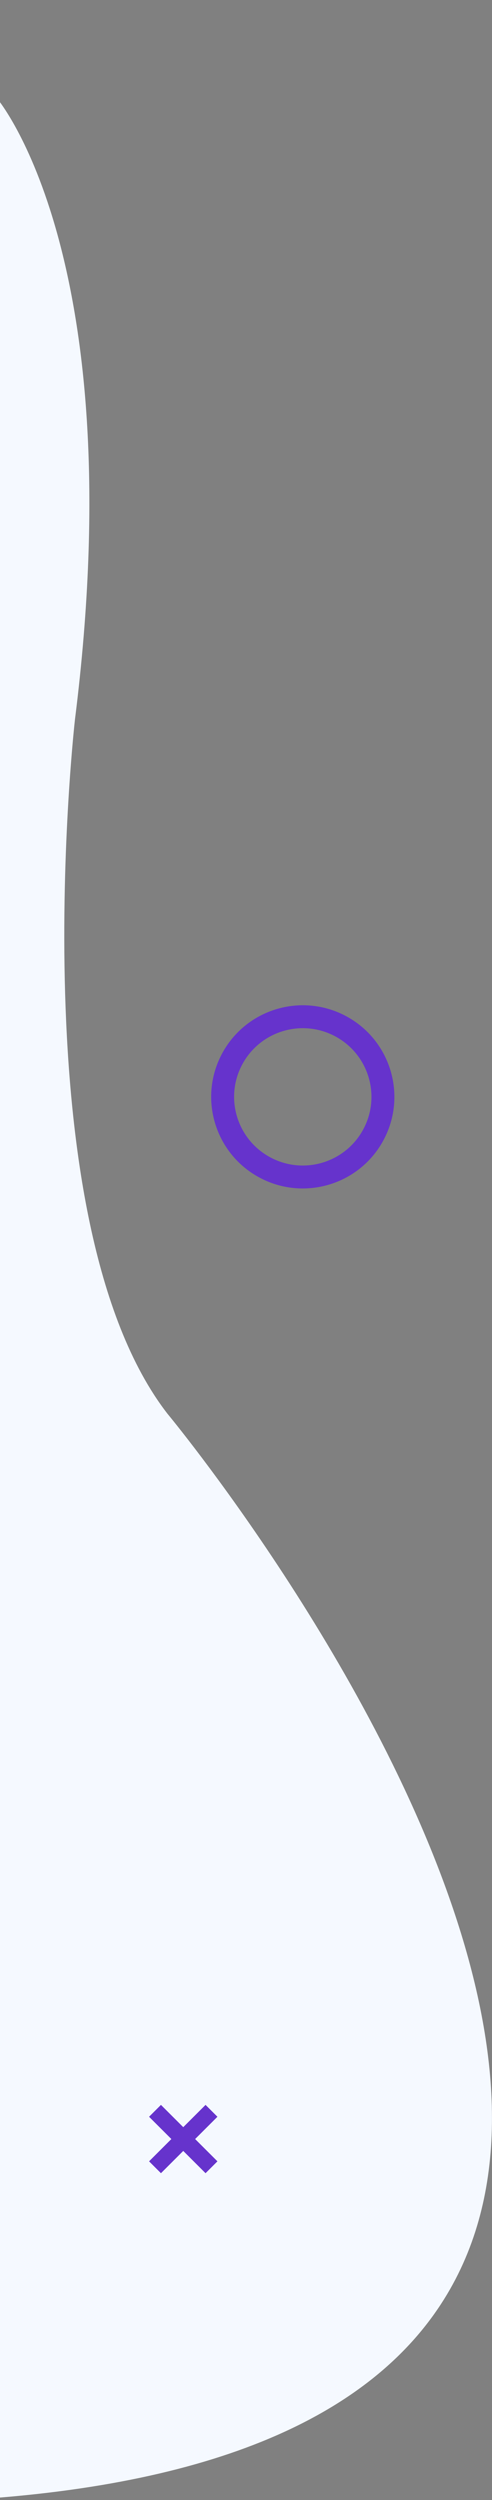 <svg xmlns="http://www.w3.org/2000/svg" xmlns:xlink="http://www.w3.org/1999/xlink" preserveAspectRatio="xMidYMid" width="158.406" height="804.844" viewBox="0 0 158.406 804.844">
  <rect x="0" y="0" width="158.406" height="804.844" fill="#808080" stroke="none"/>
  <defs>
    <style>
      .cls-1 {
        fill: #f5f9ff;
      }

      .cls-1, .cls-2 {
        fill-rule: evenodd;
      }

      .cls-2 {
        fill: #63c;
      }
    </style>
  </defs>
  <g>
    <path d="M-1.003,31.615 C-1.003,31.615 42.816,82.751 24.145,231.540 C24.145,231.540 5.755,392.915 53.918,455.131 C53.918,455.131 327.801,784.971 -11.319,804.838 L-284.134,803.699 L-258.004,485.752 L-279.882,68.286 L-211.096,-0.003 L-1.003,31.615 Z" class="cls-1"/>
    <path d="M123.518,366.964 C117.593,378.100 105.543,383.882 93.729,382.367 C90.914,382.007 88.111,381.231 85.408,380.015 C84.811,379.747 84.218,379.455 83.634,379.144 C77.748,376.013 73.357,371.173 70.750,365.560 C66.986,357.462 66.933,347.756 71.451,339.265 C72.943,336.461 74.822,333.998 76.987,331.906 C85.932,323.260 99.761,320.927 111.335,327.084 C125.713,334.733 131.168,352.588 123.518,366.964 ZM107.869,333.598 C99.191,328.982 88.820,330.731 82.116,337.213 C80.493,338.783 79.084,340.629 77.966,342.731 C74.578,349.097 74.618,356.373 77.441,362.445 C79.396,366.653 82.687,370.282 87.099,372.629 C87.539,372.863 87.983,373.081 88.431,373.282 C90.457,374.194 92.558,374.777 94.669,375.046 C103.526,376.181 112.560,371.847 117.003,363.497 C122.738,352.719 118.649,339.333 107.869,333.598 Z" class="cls-2"/>
    <path d="M70.006,695.801 L66.179,699.624 L59.000,692.450 L51.820,699.624 L47.994,695.801 L55.173,688.626 L47.994,681.452 L51.820,677.629 L59.000,684.803 L66.179,677.629 L70.006,681.452 L62.826,688.626 L70.006,695.801 Z" class="cls-2"/>
  </g>
</svg>
